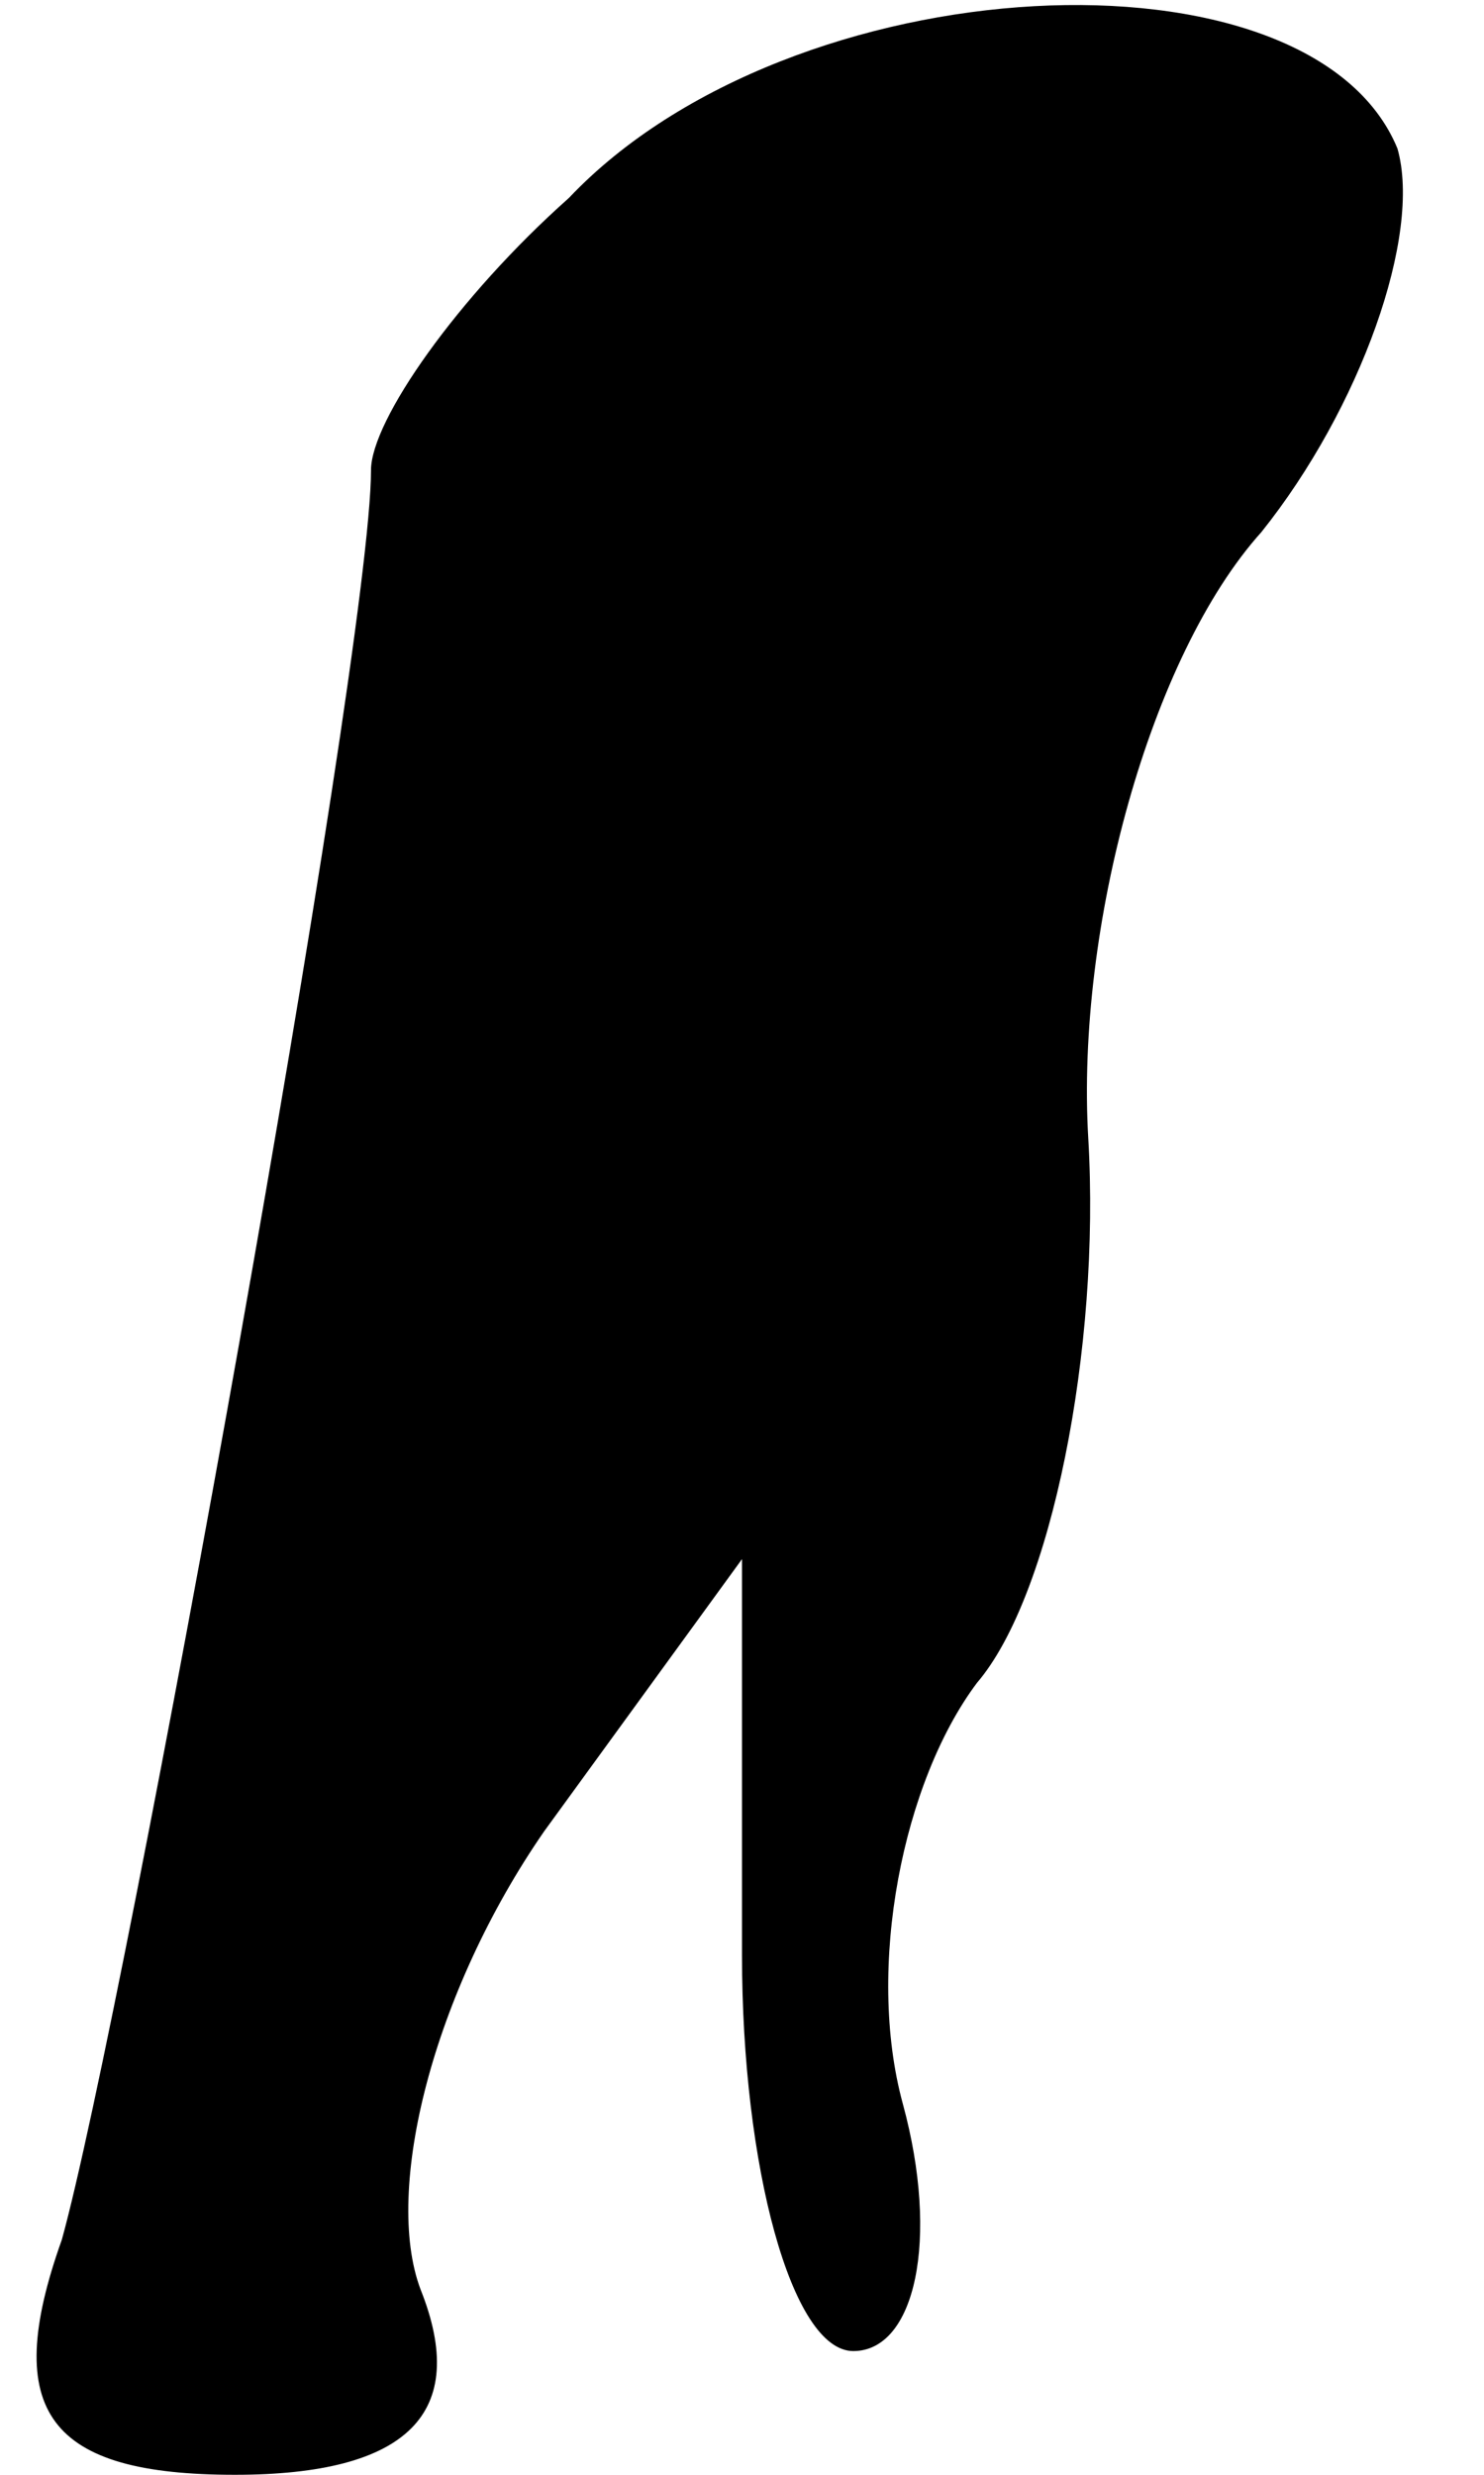 <?xml version="1.0" standalone="no"?>
<!DOCTYPE svg PUBLIC "-//W3C//DTD SVG 20010904//EN"
 "http://www.w3.org/TR/2001/REC-SVG-20010904/DTD/svg10.dtd">
<svg version="1.0" xmlns="http://www.w3.org/2000/svg"
 width="12pt" height="20pt" viewBox="0 0 12 20"
 preserveAspectRatio="xMidYMid meet">
<g transform="translate(0,20) scale(0.1,-0.1)"
fill="#000000" stroke="none">
<path fill="#000000" stroke="none" d="M46 184 c-9 -8 -16 -18 -16 -22 0 -15
-20 -125 -25 -143 -5 -14 -1 -19 14 -19 14 0 19 5 15 15 -3 8 1 24 10 37 l16
22 0 -32 c0 -17 4 -32 9 -32 5 0 7 9 4 20 -3 11 0 26 6 34 6 7 10 27 9 44 -1
17 5 39 14 49 8 10 13 24 11 31 -7 17 -49 15 -67 -4z"/>
</g>
</svg>
